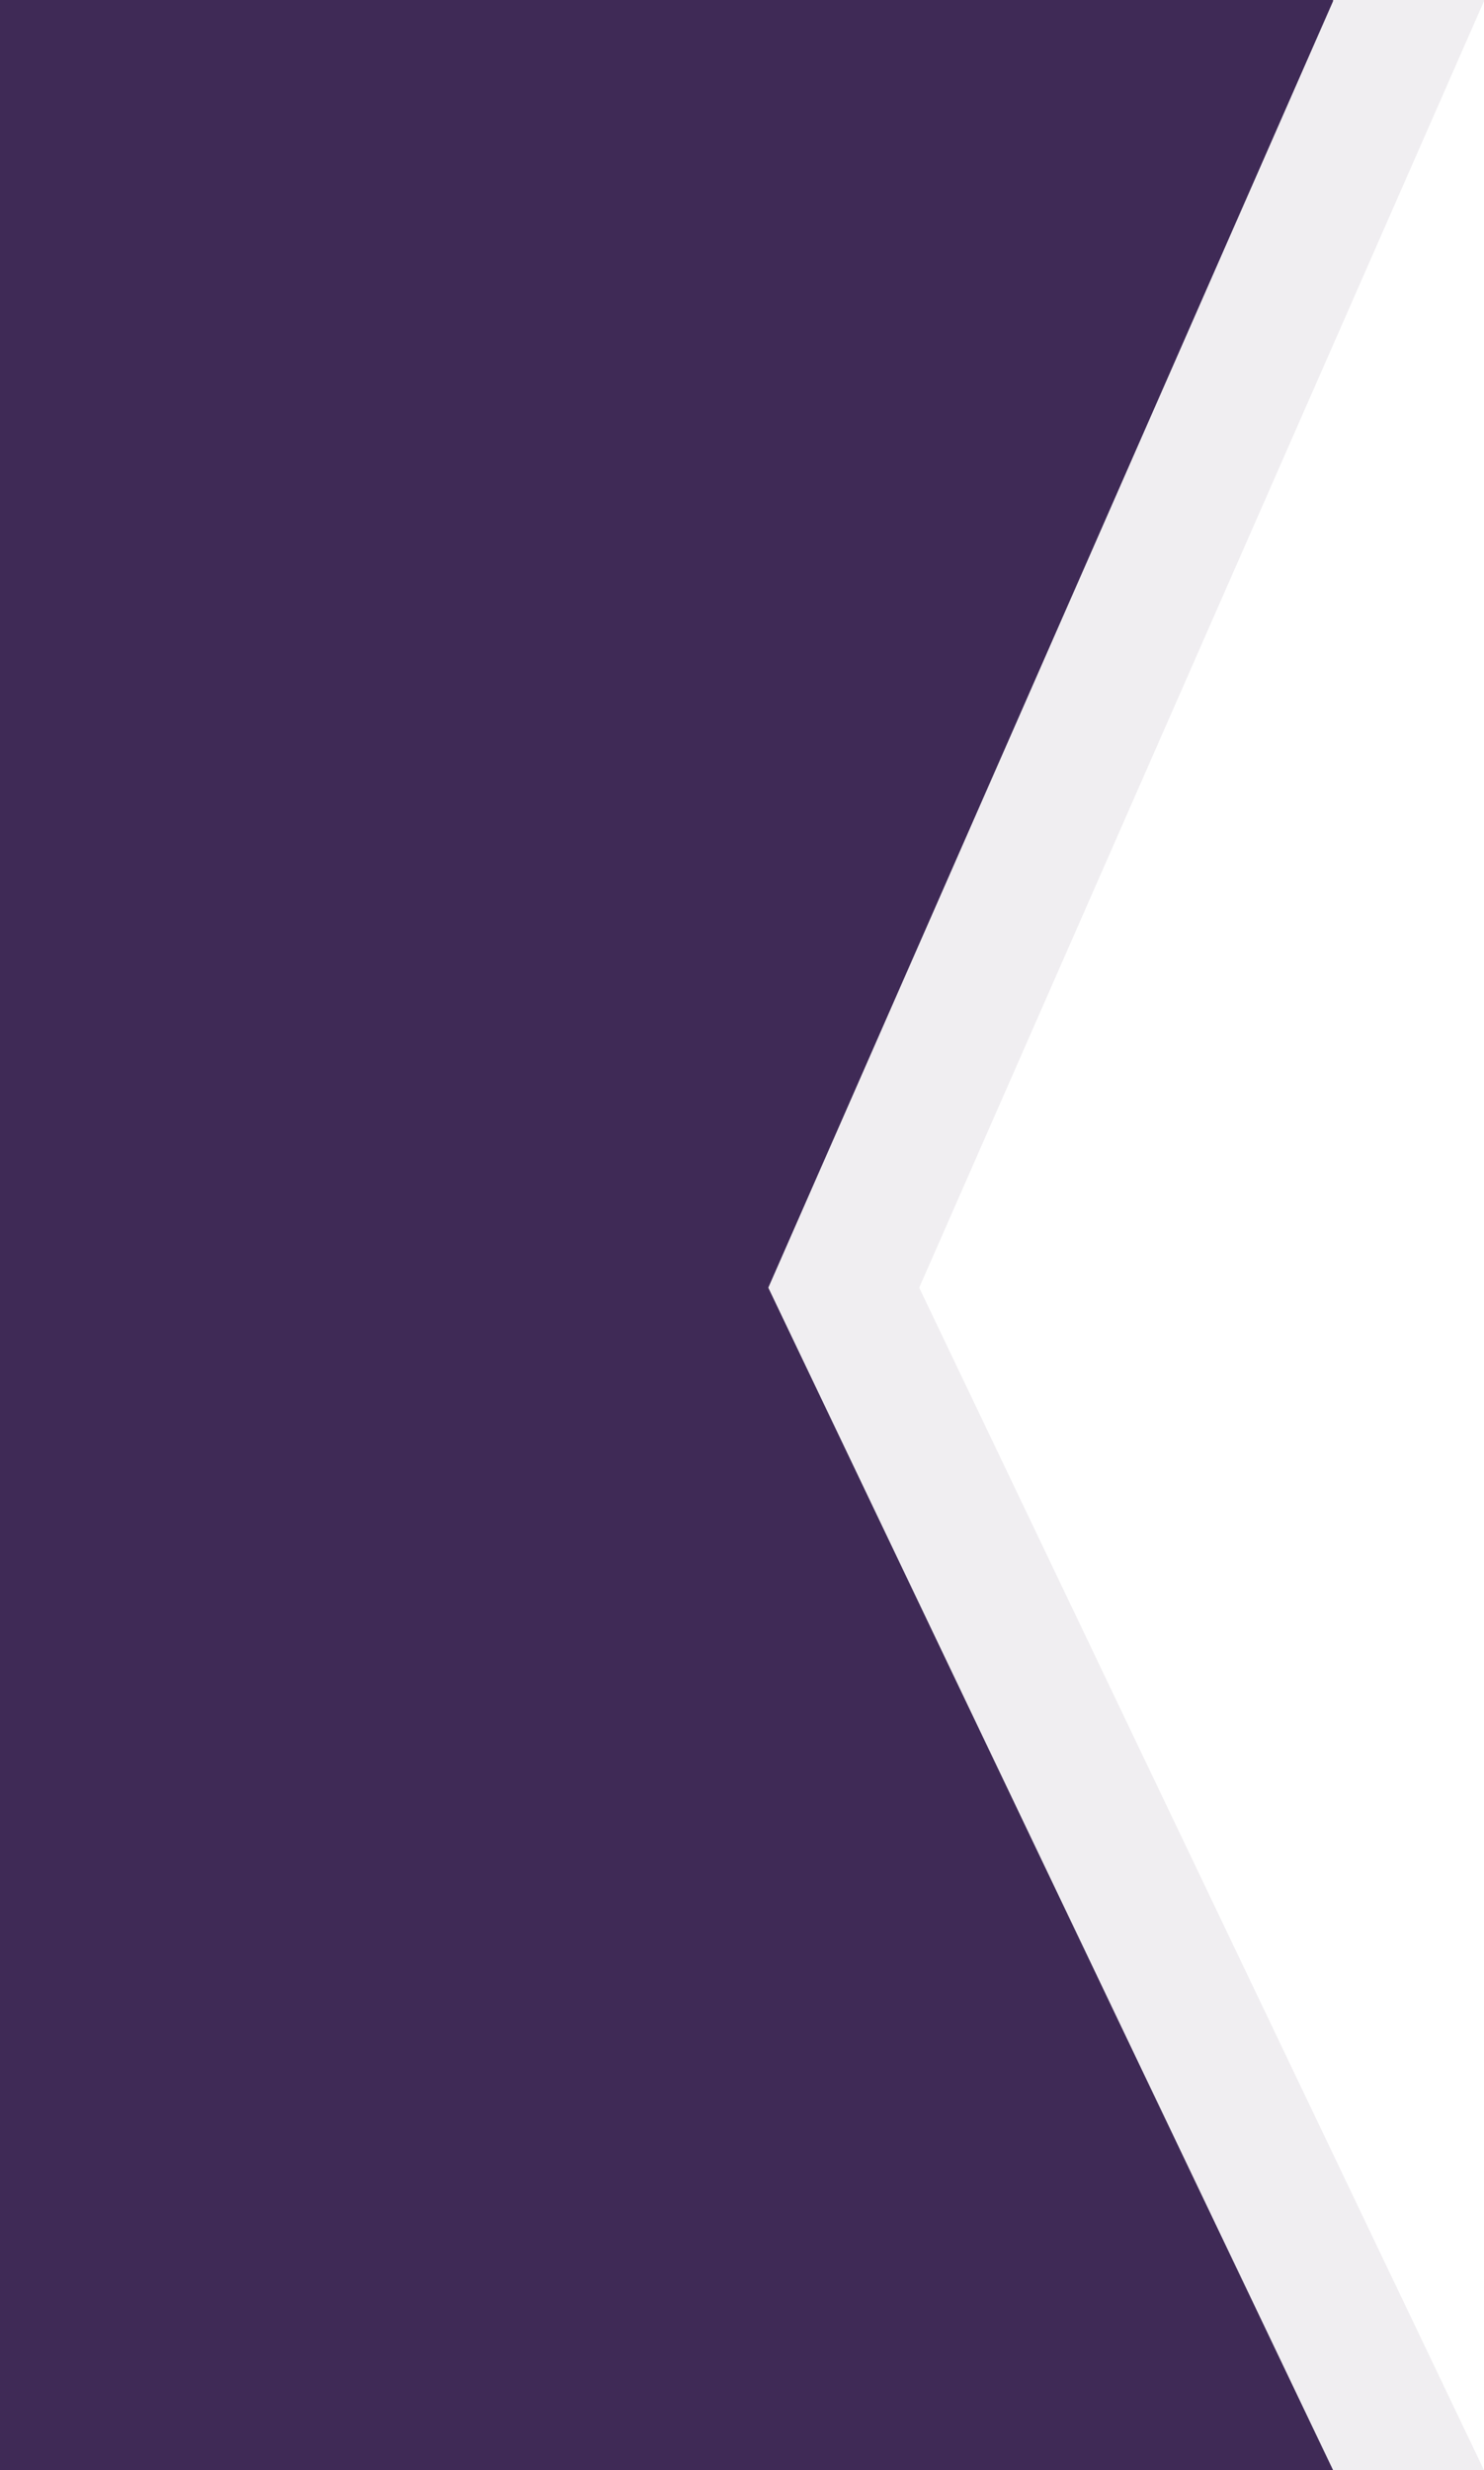 <svg width="649" height="1080" viewBox="0 0 649 1080" fill="none" xmlns="http://www.w3.org/2000/svg">
<path fill-rule="evenodd" clip-rule="evenodd" d="M649 0H66V1080H649L402 563L649 0.5V0Z" fill="#D9D6DD" fill-opacity="0.4"/>
<path fill-rule="evenodd" clip-rule="evenodd" d="M583 0H0V1080H583L336 563L583 0.5V0Z" fill="#3F2A56"/>
</svg>
